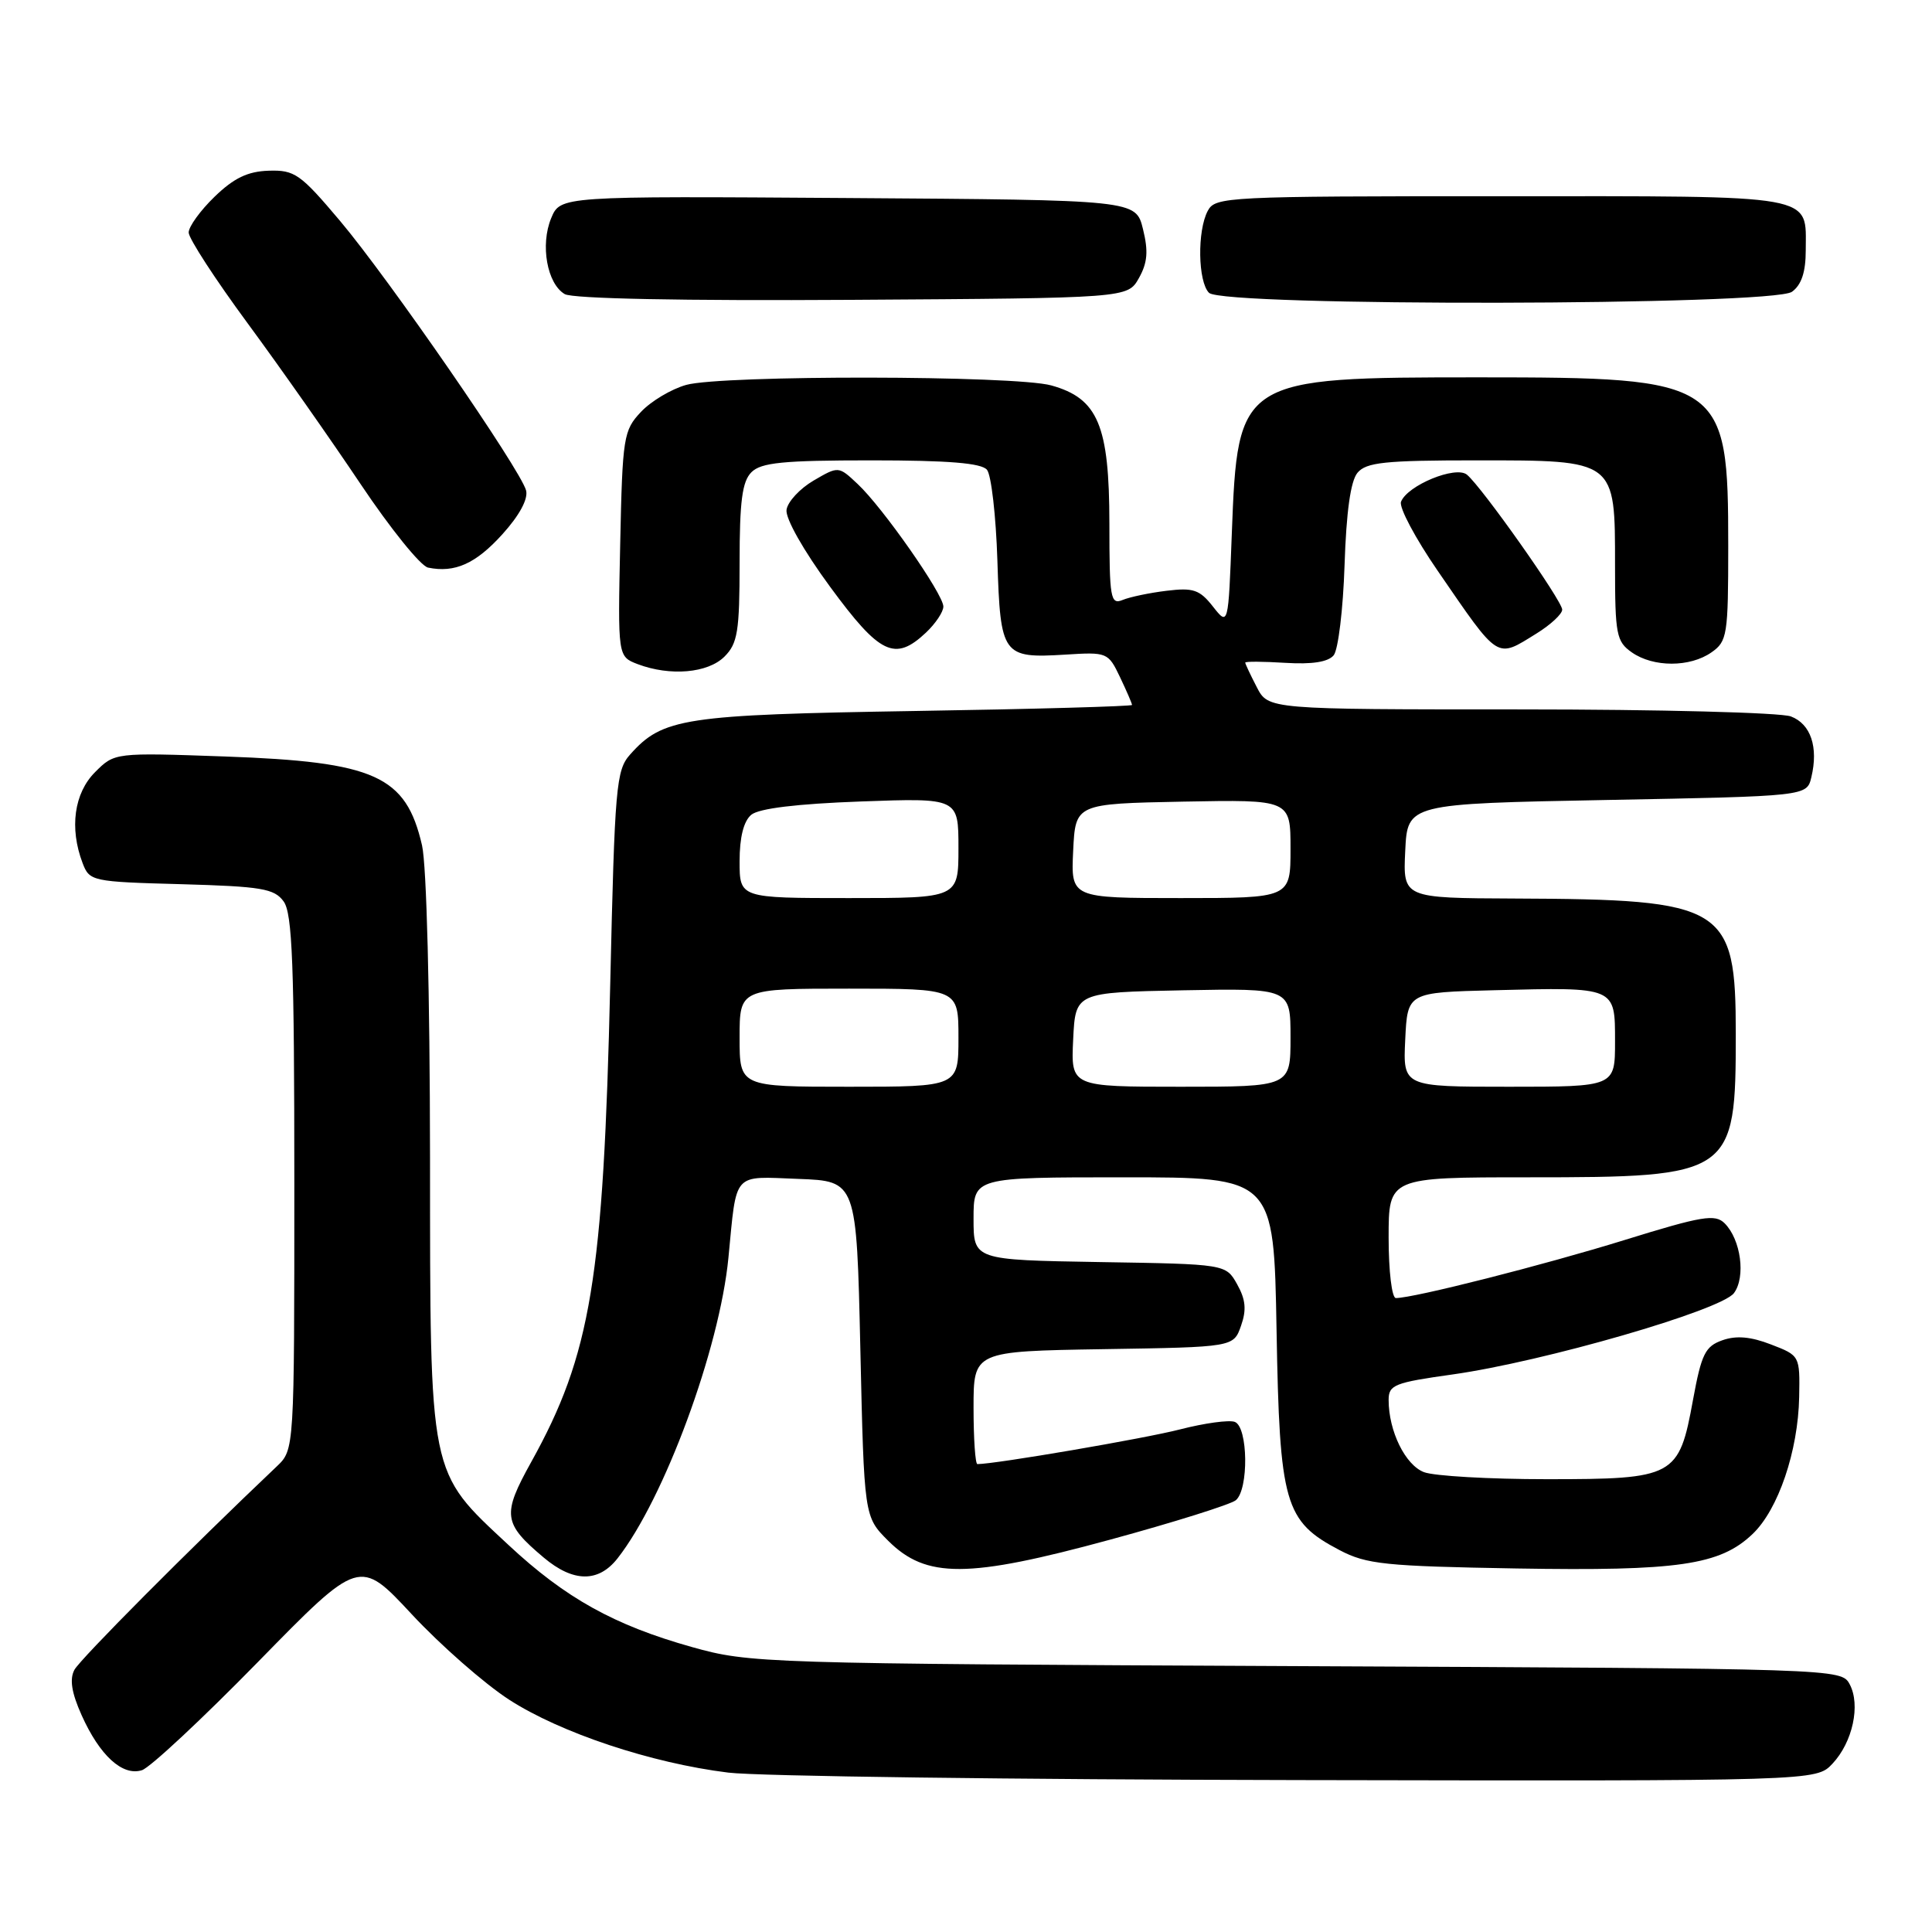 <?xml version="1.0" encoding="UTF-8" standalone="no"?>
<!DOCTYPE svg PUBLIC "-//W3C//DTD SVG 1.1//EN" "http://www.w3.org/Graphics/SVG/1.1/DTD/svg11.dtd" >
<svg xmlns="http://www.w3.org/2000/svg" xmlns:xlink="http://www.w3.org/1999/xlink" version="1.1" viewBox="0 0 256 256">
 <g >
 <path fill="currentColor"
d=" M 242.81 233.70 C 245.49 230.85 246.56 225.92 245.09 223.17 C 243.99 221.11 243.65 221.10 171.74 220.77 C 100.93 220.44 99.35 220.39 91.68 218.24 C 81.39 215.35 74.93 211.76 67.39 204.73 C 56.76 194.82 57.00 196.01 56.98 153.26 C 56.96 131.62 56.53 114.66 55.92 112.01 C 53.79 102.78 49.72 100.95 29.85 100.24 C 15.19 99.72 15.19 99.72 12.60 102.31 C 9.82 105.09 9.18 109.72 10.94 114.35 C 11.86 116.77 12.16 116.84 24.03 117.16 C 34.66 117.46 36.34 117.74 37.58 119.44 C 38.74 121.03 39.00 127.81 39.00 156.74 C 39.00 192.09 39.00 192.09 36.68 194.30 C 25.05 205.33 10.63 219.83 9.86 221.26 C 9.20 222.50 9.48 224.29 10.81 227.26 C 13.21 232.62 16.23 235.38 18.81 234.56 C 19.88 234.22 26.80 227.76 34.20 220.20 C 47.64 206.46 47.64 206.46 54.57 213.91 C 58.38 218.00 64.18 223.09 67.45 225.21 C 74.26 229.61 86.28 233.62 96.50 234.88 C 100.35 235.36 134.36 235.80 172.08 235.87 C 240.65 236.00 240.65 236.00 242.81 233.70 Z  M 81.82 206.50 C 88.00 198.64 95.35 178.74 96.52 166.66 C 97.64 155.14 96.98 155.88 105.78 156.21 C 113.50 156.50 113.50 156.50 114.00 178.73 C 114.50 200.97 114.50 200.97 117.68 204.15 C 122.72 209.18 128.19 209.16 147.07 204.02 C 155.56 201.71 163.06 199.35 163.75 198.79 C 165.48 197.36 165.38 189.08 163.62 188.41 C 162.87 188.12 159.60 188.57 156.37 189.40 C 151.74 190.60 131.89 194.00 129.51 194.00 C 129.23 194.00 129.00 190.64 129.00 186.52 C 129.00 179.05 129.00 179.05 146.23 178.77 C 163.45 178.50 163.45 178.50 164.44 175.68 C 165.19 173.56 165.06 172.20 163.93 170.18 C 162.43 167.50 162.43 167.50 145.71 167.23 C 129.00 166.95 129.00 166.95 129.00 161.48 C 129.00 156.00 129.00 156.00 148.90 156.00 C 168.79 156.00 168.79 156.00 169.15 176.25 C 169.55 199.31 170.20 201.57 177.50 205.40 C 181.08 207.28 183.52 207.53 200.91 207.83 C 222.37 208.19 227.90 207.39 232.22 203.27 C 235.63 200.03 238.26 192.28 238.40 185.11 C 238.50 179.64 238.49 179.62 234.67 178.15 C 231.99 177.11 230.06 176.94 228.23 177.59 C 225.95 178.39 225.45 179.40 224.33 185.50 C 222.47 195.70 221.91 196.00 204.95 196.00 C 197.35 196.00 190.03 195.58 188.69 195.07 C 186.21 194.13 184.00 189.63 184.00 185.50 C 184.00 183.50 184.77 183.20 192.49 182.12 C 204.51 180.43 228.07 173.62 229.76 171.34 C 231.34 169.20 230.68 164.25 228.52 162.09 C 227.26 160.84 225.55 161.12 215.29 164.30 C 204.55 167.63 187.33 172.00 184.96 172.00 C 184.43 172.00 184.00 168.45 184.00 164.00 C 184.00 156.00 184.00 156.00 202.53 156.00 C 229.59 156.00 230.00 155.71 230.00 136.99 C 230.00 120.02 228.61 119.17 200.70 119.06 C 185.90 119.00 185.90 119.00 186.20 112.75 C 186.50 106.50 186.50 106.50 212.96 106.00 C 239.41 105.50 239.41 105.50 240.01 103.00 C 240.97 99.00 239.94 95.93 237.30 94.93 C 235.97 94.42 219.84 94.00 201.46 94.00 C 168.05 94.00 168.05 94.00 166.53 91.05 C 165.69 89.43 165.00 87.96 165.00 87.80 C 165.00 87.63 167.39 87.65 170.31 87.83 C 173.86 88.05 175.98 87.72 176.72 86.83 C 177.32 86.10 177.97 80.73 178.16 74.90 C 178.39 67.83 178.96 63.75 179.87 62.65 C 181.03 61.26 183.48 61.00 195.62 61.00 C 214.17 61.00 214.00 60.87 214.00 74.94 C 214.00 84.08 214.18 85.01 216.22 86.44 C 219.07 88.44 223.93 88.44 226.78 86.44 C 228.87 84.98 229.00 84.17 229.00 72.34 C 229.00 50.44 228.35 50.00 196.00 50.00 C 164.20 50.00 164.00 50.13 163.22 70.73 C 162.76 82.96 162.76 82.96 160.72 80.37 C 158.96 78.13 158.11 77.85 154.59 78.28 C 152.34 78.55 149.71 79.10 148.75 79.50 C 147.15 80.15 147.00 79.30 147.00 69.36 C 146.99 56.35 145.49 52.79 139.30 51.07 C 134.48 49.73 95.70 49.68 90.93 51.00 C 88.96 51.55 86.26 53.16 84.93 54.58 C 82.62 57.03 82.48 57.88 82.18 72.07 C 81.86 86.99 81.86 86.99 84.49 88.00 C 88.80 89.63 93.80 89.20 96.00 87.00 C 97.74 85.26 98.00 83.67 98.00 74.57 C 98.00 66.42 98.34 63.80 99.57 62.57 C 100.85 61.29 103.78 61.00 115.45 61.00 C 125.68 61.00 130.05 61.36 130.78 62.25 C 131.35 62.94 131.97 68.35 132.16 74.29 C 132.56 86.87 132.83 87.25 141.16 86.74 C 146.71 86.39 146.84 86.44 148.41 89.73 C 149.28 91.56 150.00 93.22 150.00 93.41 C 150.00 93.59 137.06 93.96 121.25 94.21 C 90.60 94.71 87.81 95.13 83.50 99.97 C 81.64 102.05 81.46 104.12 80.86 130.35 C 79.96 169.47 78.31 179.47 70.38 193.74 C 66.51 200.71 66.66 201.85 72.05 206.39 C 75.96 209.68 79.29 209.72 81.82 206.50 Z  M 122.69 83.83 C 123.96 82.63 125.00 81.08 125.00 80.37 C 125.00 78.73 116.96 67.23 113.64 64.13 C 111.11 61.75 111.11 61.75 107.80 63.68 C 105.99 64.74 104.37 66.48 104.22 67.55 C 104.05 68.68 106.47 72.96 109.99 77.75 C 116.59 86.74 118.58 87.69 122.69 83.83 Z  M 203.63 83.92 C 205.48 82.77 207.00 81.36 207.00 80.78 C 207.00 79.61 196.37 64.55 194.38 62.90 C 192.90 61.67 186.48 64.31 185.64 66.49 C 185.36 67.23 187.55 71.35 190.52 75.66 C 198.74 87.61 198.20 87.28 203.63 83.92 Z  M 66.58 70.78 C 68.83 68.29 70.00 66.12 69.71 64.99 C 68.99 62.24 51.49 36.89 45.04 29.25 C 39.80 23.04 39.04 22.51 35.60 22.62 C 32.82 22.71 30.99 23.59 28.43 26.07 C 26.54 27.90 25.00 30.03 25.00 30.81 C 25.00 31.59 28.52 37.01 32.83 42.86 C 37.14 48.71 43.87 58.30 47.80 64.17 C 51.73 70.04 55.74 75.01 56.72 75.21 C 60.27 75.94 63.04 74.70 66.58 70.78 Z  M 150.91 36.85 C 152.05 34.82 152.18 33.29 151.45 30.35 C 150.50 26.50 150.50 26.50 112.38 26.24 C 74.25 25.98 74.25 25.98 73.03 28.92 C 71.57 32.45 72.49 37.60 74.83 38.97 C 75.86 39.58 90.46 39.87 112.96 39.73 C 149.42 39.50 149.42 39.50 150.91 36.85 Z  M 237.45 38.66 C 238.71 37.74 239.27 36.04 239.27 33.18 C 239.27 25.65 241.24 26.00 198.91 26.00 C 162.52 26.00 161.03 26.07 160.04 27.93 C 158.62 30.57 158.73 37.33 160.20 38.80 C 162.04 40.64 234.93 40.51 237.45 38.66 Z  M 98.00 137.50 C 98.00 131.00 98.00 131.00 112.50 131.00 C 127.00 131.00 127.00 131.00 127.00 137.50 C 127.00 144.00 127.00 144.00 112.50 144.00 C 98.00 144.00 98.00 144.00 98.00 137.50 Z  M 142.20 137.75 C 142.50 131.50 142.50 131.50 156.75 131.22 C 171.00 130.95 171.00 130.95 171.00 137.47 C 171.00 144.00 171.00 144.00 156.45 144.00 C 141.90 144.00 141.90 144.00 142.20 137.75 Z  M 186.20 137.75 C 186.50 131.50 186.50 131.50 198.00 131.21 C 214.17 130.80 214.00 130.73 214.00 138.02 C 214.00 144.00 214.00 144.00 199.95 144.00 C 185.90 144.00 185.90 144.00 186.20 137.75 Z  M 98.00 114.12 C 98.00 110.93 98.54 108.80 99.55 107.96 C 100.57 107.12 105.59 106.51 114.05 106.20 C 127.00 105.73 127.00 105.73 127.00 112.37 C 127.00 119.00 127.00 119.00 112.50 119.00 C 98.00 119.00 98.00 119.00 98.00 114.12 Z  M 142.20 112.75 C 142.50 106.50 142.50 106.50 156.75 106.22 C 171.00 105.95 171.00 105.95 171.00 112.47 C 171.00 119.00 171.00 119.00 156.45 119.00 C 141.90 119.00 141.90 119.00 142.20 112.75 Z "/>
</g>
</svg>
